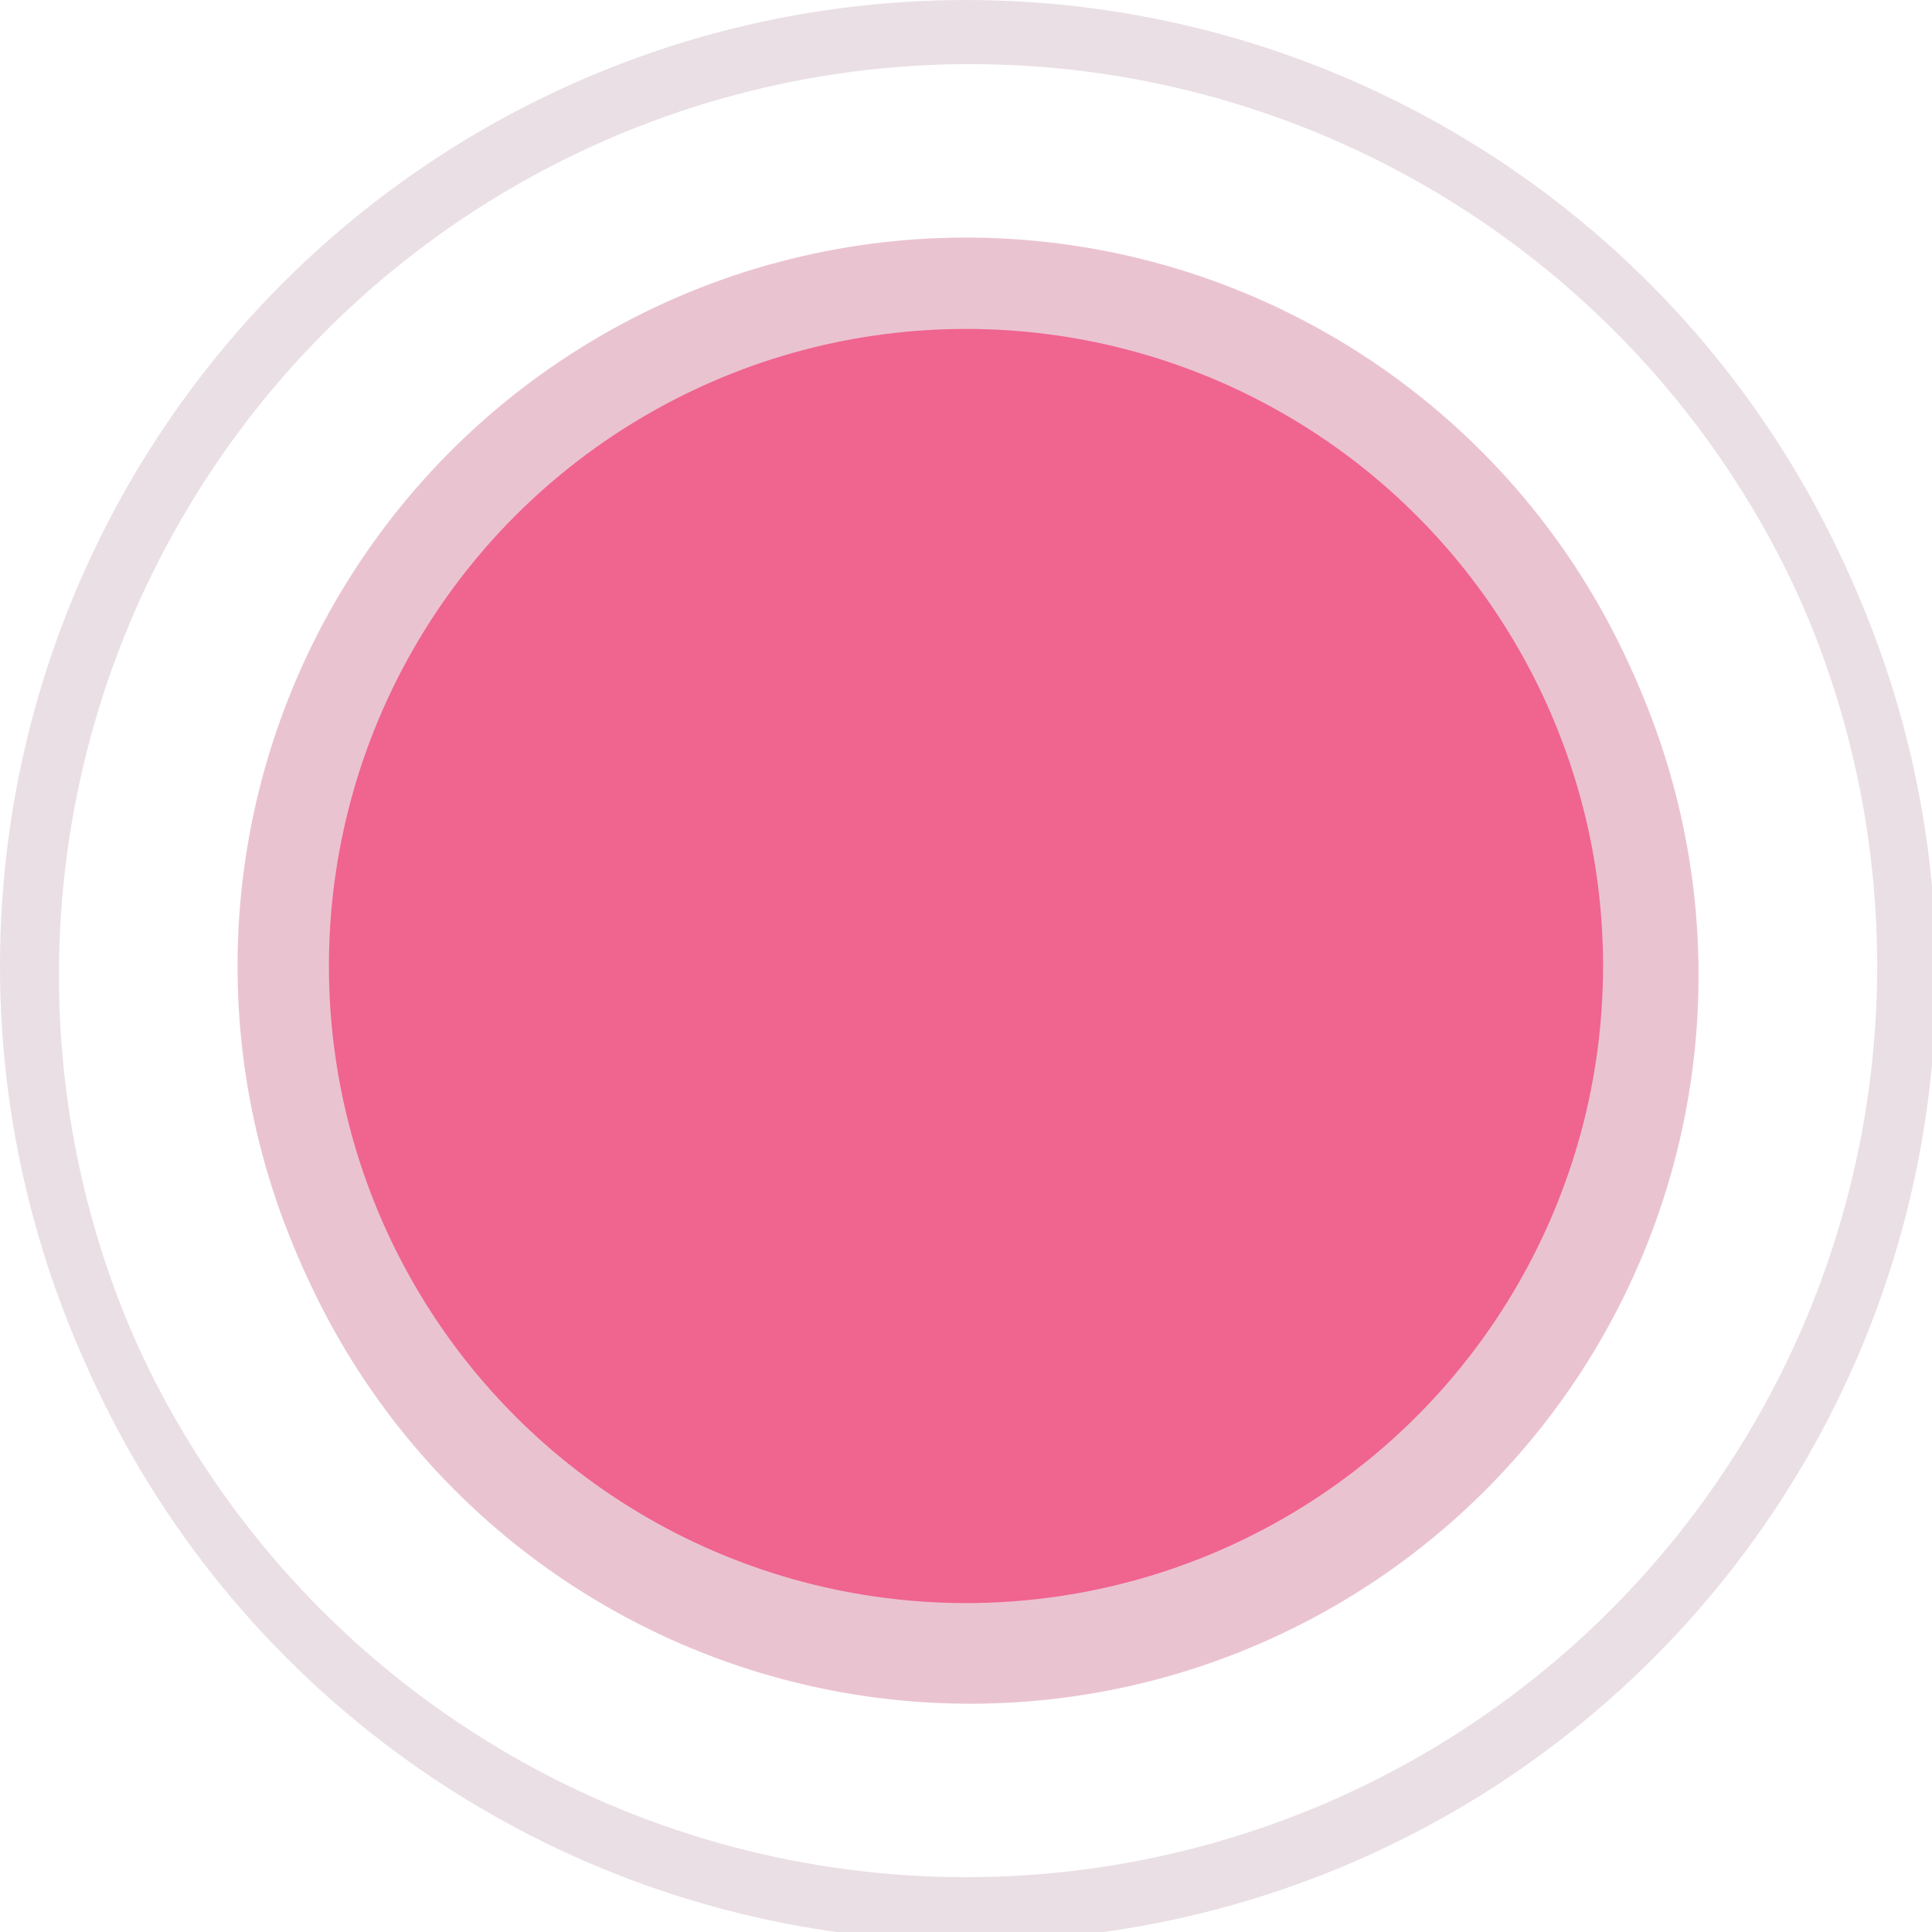 <?xml version="1.0" encoding="utf-8"?>
<!-- Generator: Adobe Illustrator 16.0.0, SVG Export Plug-In . SVG Version: 6.00 Build 0)  -->
<!DOCTYPE svg PUBLIC "-//W3C//DTD SVG 1.1//EN" "http://www.w3.org/Graphics/SVG/1.1/DTD/svg11.dtd">
<svg version="1.1" id="Layer_1" xmlns="http://www.w3.org/2000/svg" xmlns:xlink="http://www.w3.org/1999/xlink" x="0px" y="0px"
	 width="211.456px" height="211.455px" viewBox="0 0 211.456 211.455" enable-background="new 0 0 211.456 211.455"
	 xml:space="preserve">
<circle fill="#EAC3D1" cx="106.179" cy="106.744" r="79.728"/>
<circle fill="none" stroke="#EADFE4" stroke-width="6" stroke-miterlimit="10" cx="106.179" cy="106.744" r="102.728"/>
<circle fill="#EAC3D1" cx="105.728" cy="105.729" r="79.728"/>
<circle fill="none" stroke="#EADFE4" stroke-width="6" stroke-miterlimit="10" cx="105.728" cy="105.729" r="102.728"/>
<circle fill="#F06490" cx="105.728" cy="105.729" r="69.728"/>
</svg>
